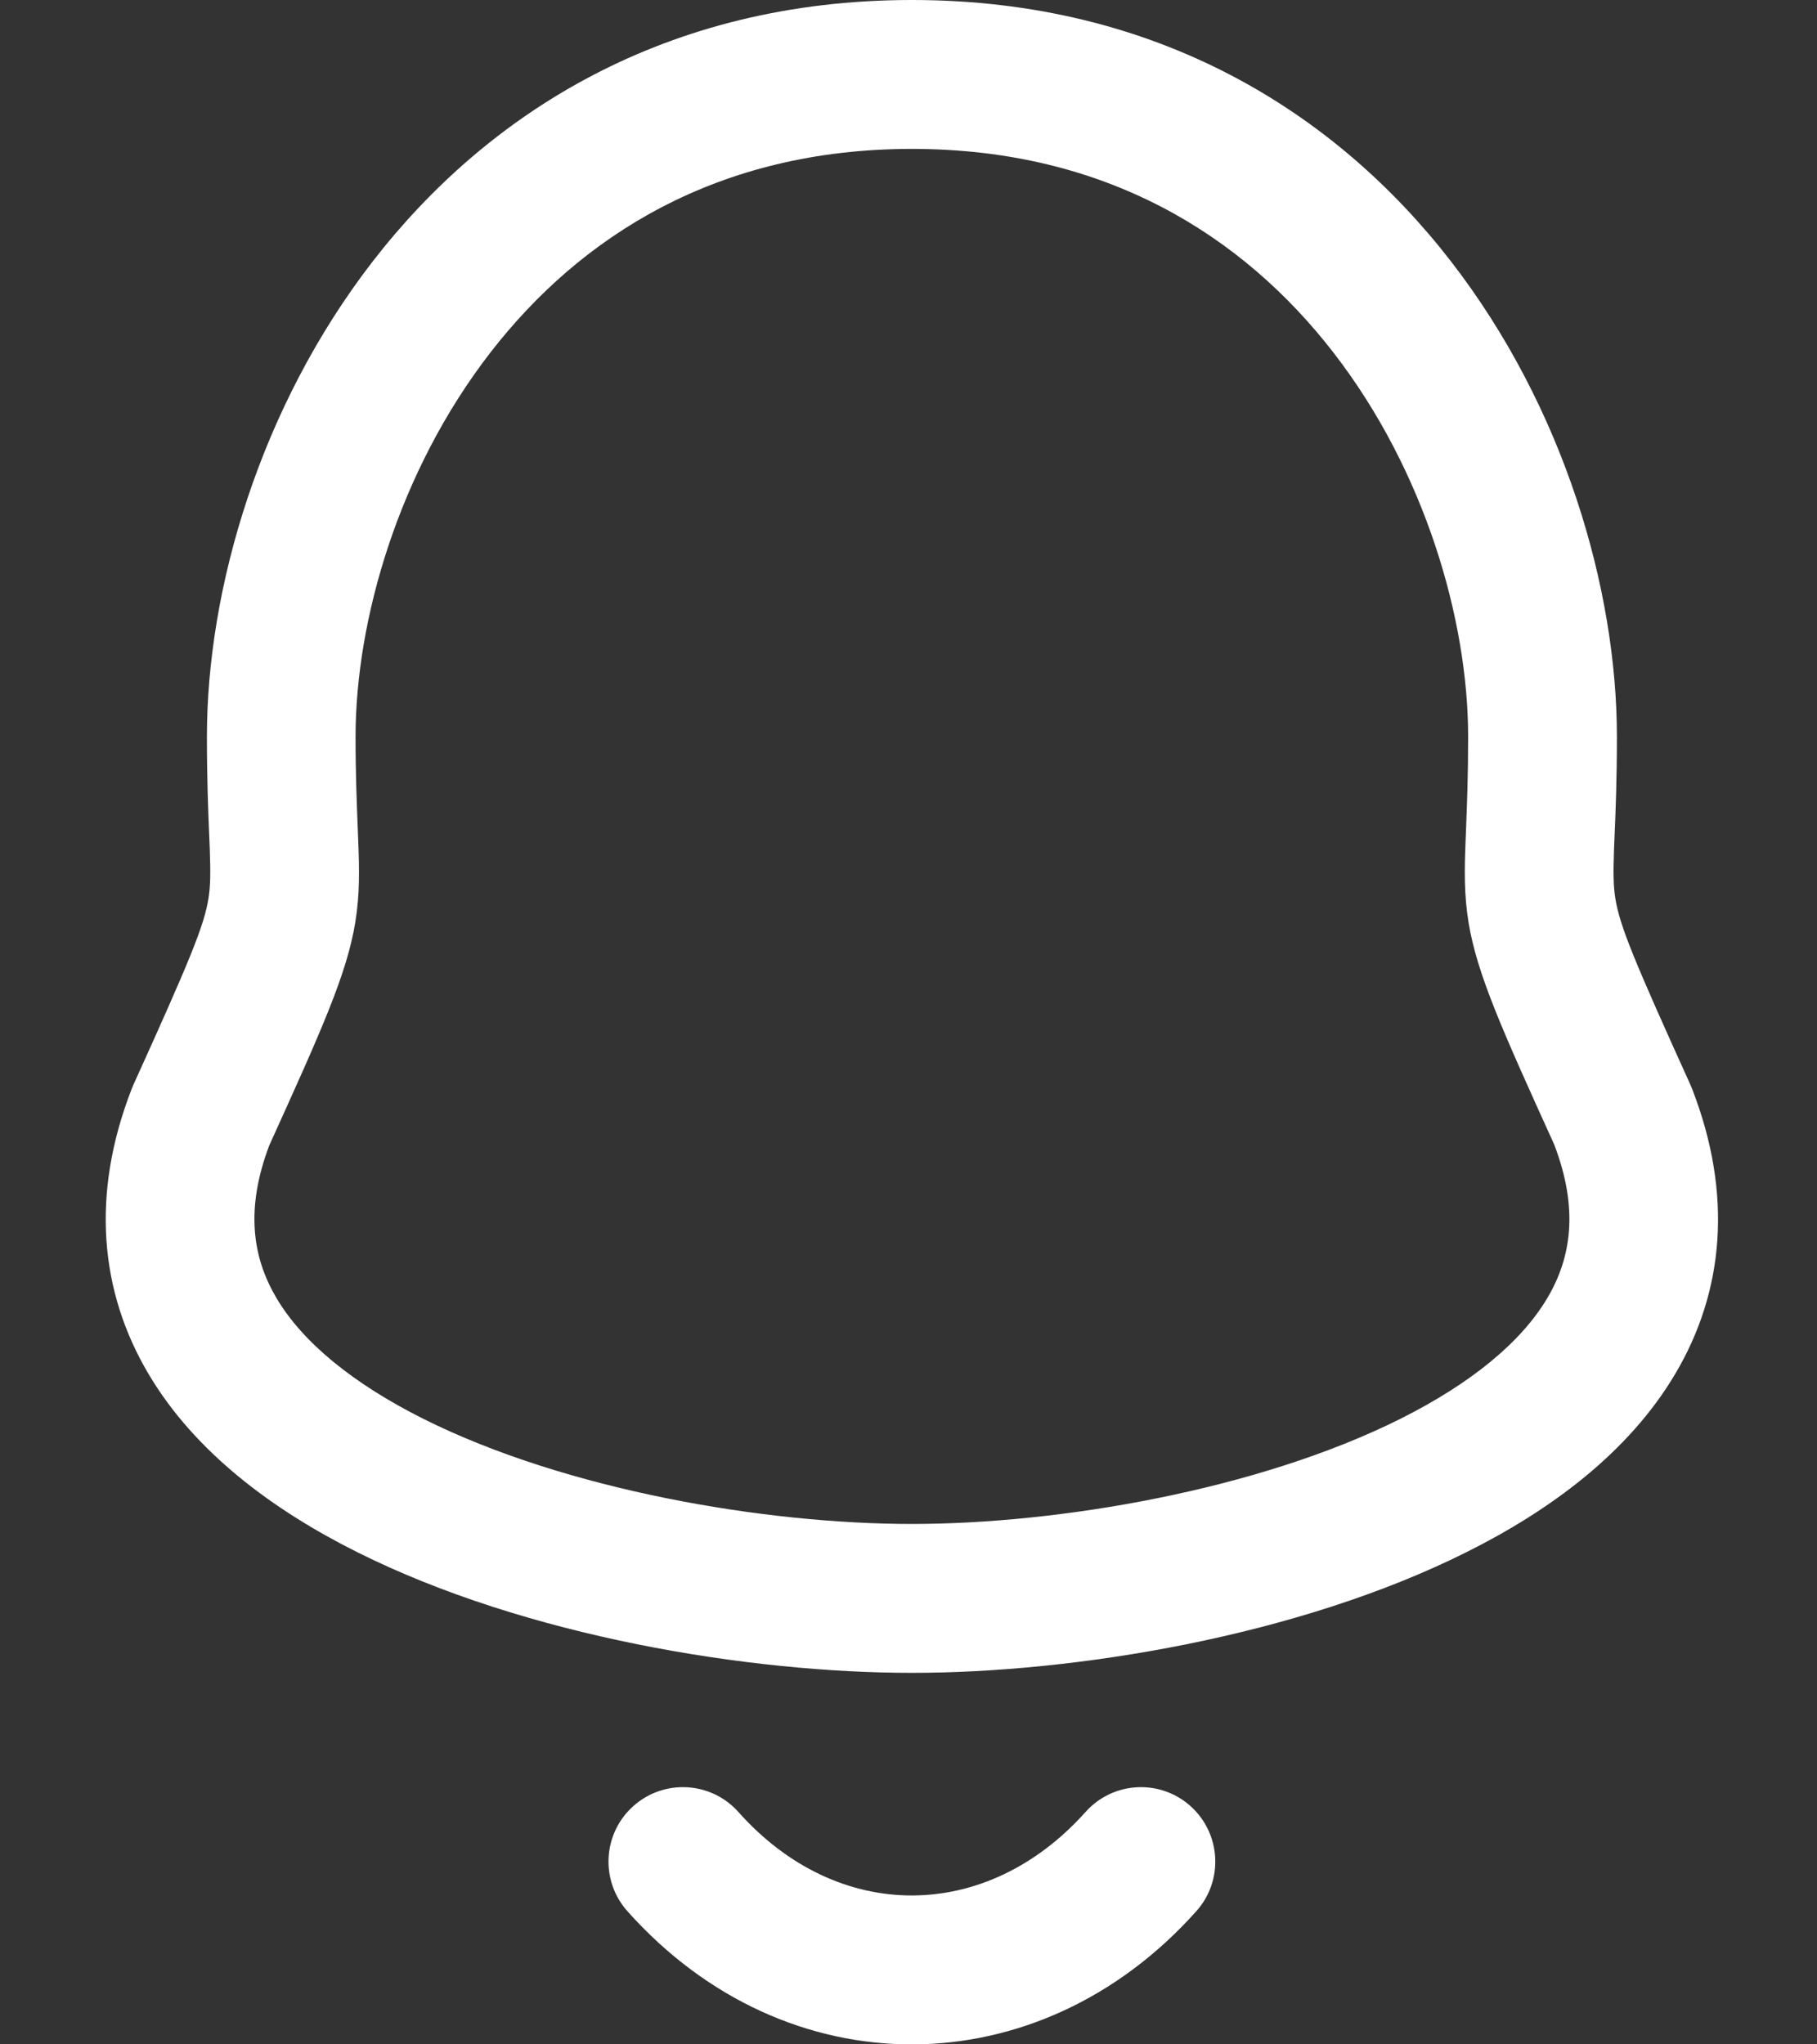 <svg width="16" height="18" viewBox="0 0 16 18" fill="none" xmlns="http://www.w3.org/2000/svg">
<rect x="0" y="0" width="16" height="18" fill="#333333" stroke="none"/>
<path fill-rule="evenodd" clip-rule="evenodd" d="M3.284 2.299C4.298 0.99 5.87 0 8.03 0C10.19 0 11.761 0.99 12.775 2.299C13.774 3.588 14.238 5.188 14.238 6.487C14.238 6.859 14.227 7.136 14.218 7.346C14.216 7.389 14.215 7.429 14.213 7.467C14.205 7.693 14.207 7.801 14.224 7.909C14.263 8.153 14.388 8.454 14.887 9.555C14.892 9.566 14.897 9.578 14.901 9.589C15.261 10.518 15.181 11.372 14.752 12.096C14.343 12.787 13.656 13.296 12.912 13.667C11.426 14.41 9.462 14.729 8.03 14.729C6.598 14.729 4.633 14.41 3.147 13.667C2.404 13.296 1.716 12.787 1.307 12.096C0.879 11.372 0.798 10.518 1.159 9.589C1.163 9.578 1.168 9.566 1.173 9.555C1.672 8.454 1.797 8.153 1.836 7.909C1.853 7.801 1.855 7.693 1.847 7.467C1.845 7.429 1.844 7.389 1.842 7.346C1.833 7.136 1.822 6.859 1.822 6.487C1.822 5.188 2.286 3.588 3.284 2.299ZM4.319 3.103C3.508 4.15 3.131 5.464 3.131 6.487C3.131 6.83 3.142 7.079 3.15 7.288C3.152 7.333 3.154 7.376 3.155 7.418C3.164 7.651 3.169 7.872 3.129 8.118C3.055 8.575 2.831 9.07 2.382 10.061L2.373 10.08C2.156 10.65 2.226 11.076 2.434 11.428C2.663 11.816 3.104 12.18 3.731 12.494C4.987 13.121 6.738 13.418 8.03 13.418C9.321 13.418 11.072 13.121 12.328 12.494C12.956 12.18 13.396 11.816 13.626 11.428C13.834 11.076 13.904 10.65 13.687 10.08L13.678 10.06C13.229 9.07 13.005 8.575 12.931 8.118C12.891 7.872 12.896 7.651 12.905 7.418C12.906 7.376 12.908 7.333 12.91 7.288C12.918 7.079 12.928 6.83 12.928 6.487C12.928 5.464 12.552 4.15 11.741 3.103C10.946 2.077 9.74 1.311 8.03 1.311C6.319 1.311 5.114 2.077 4.319 3.103Z" fill="white"/>
<path fill-rule="evenodd" clip-rule="evenodd" d="M5.577 15.902C5.847 15.661 6.261 15.684 6.502 15.954C7.379 16.939 8.687 16.929 9.559 15.954C9.8 15.684 10.214 15.661 10.483 15.902C10.753 16.144 10.776 16.559 10.534 16.828C9.147 18.381 6.929 18.401 5.525 16.828C5.284 16.558 5.307 16.143 5.577 15.902Z" fill="white"/>
</svg>
